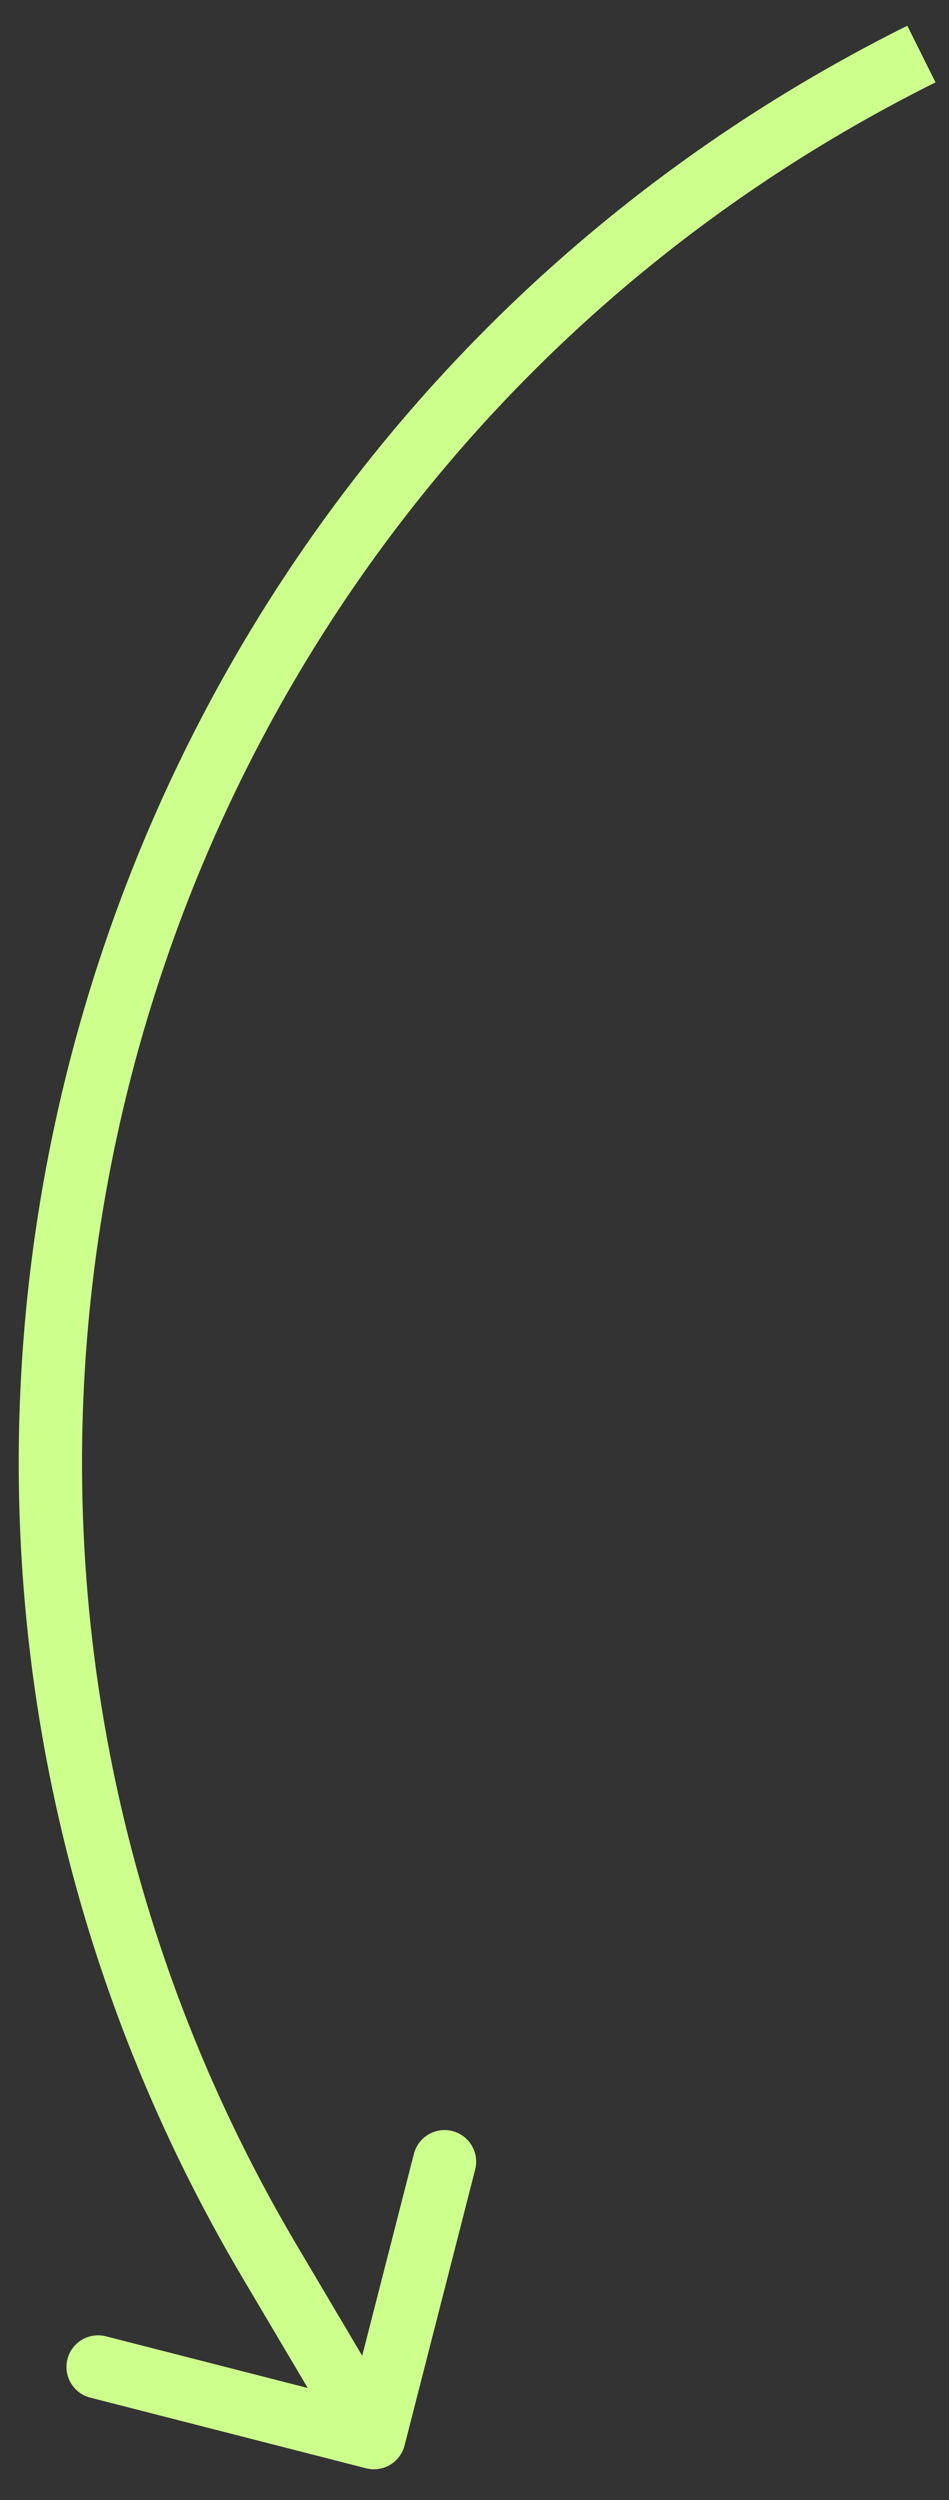 <svg width="30" height="79" viewBox="0 0 30 79" fill="none" xmlns="http://www.w3.org/2000/svg">
<rect x="0" y="0" width="30" height="79" fill="#333333" stroke="none"/>
<path d="M8.537 71.483L9.398 70.973L8.537 71.483ZM11.572 77.994C12.107 78.131 12.652 77.808 12.789 77.273L15.021 68.555C15.158 68.02 14.836 67.475 14.301 67.338C13.766 67.201 13.221 67.524 13.084 68.059L11.099 75.808L3.349 73.824C2.814 73.687 2.269 74.009 2.132 74.544C1.995 75.079 2.318 75.624 2.853 75.761L11.572 77.994ZM7.677 71.992L10.959 77.535L12.68 76.516L9.398 70.973L7.677 71.992ZM28.682 0.813C2.338 13.937 -7.321 46.668 7.677 71.992L9.398 70.973C-5.008 46.648 4.27 15.209 29.574 2.603L28.682 0.813Z" fill="#CDFF8D"/>
</svg>
